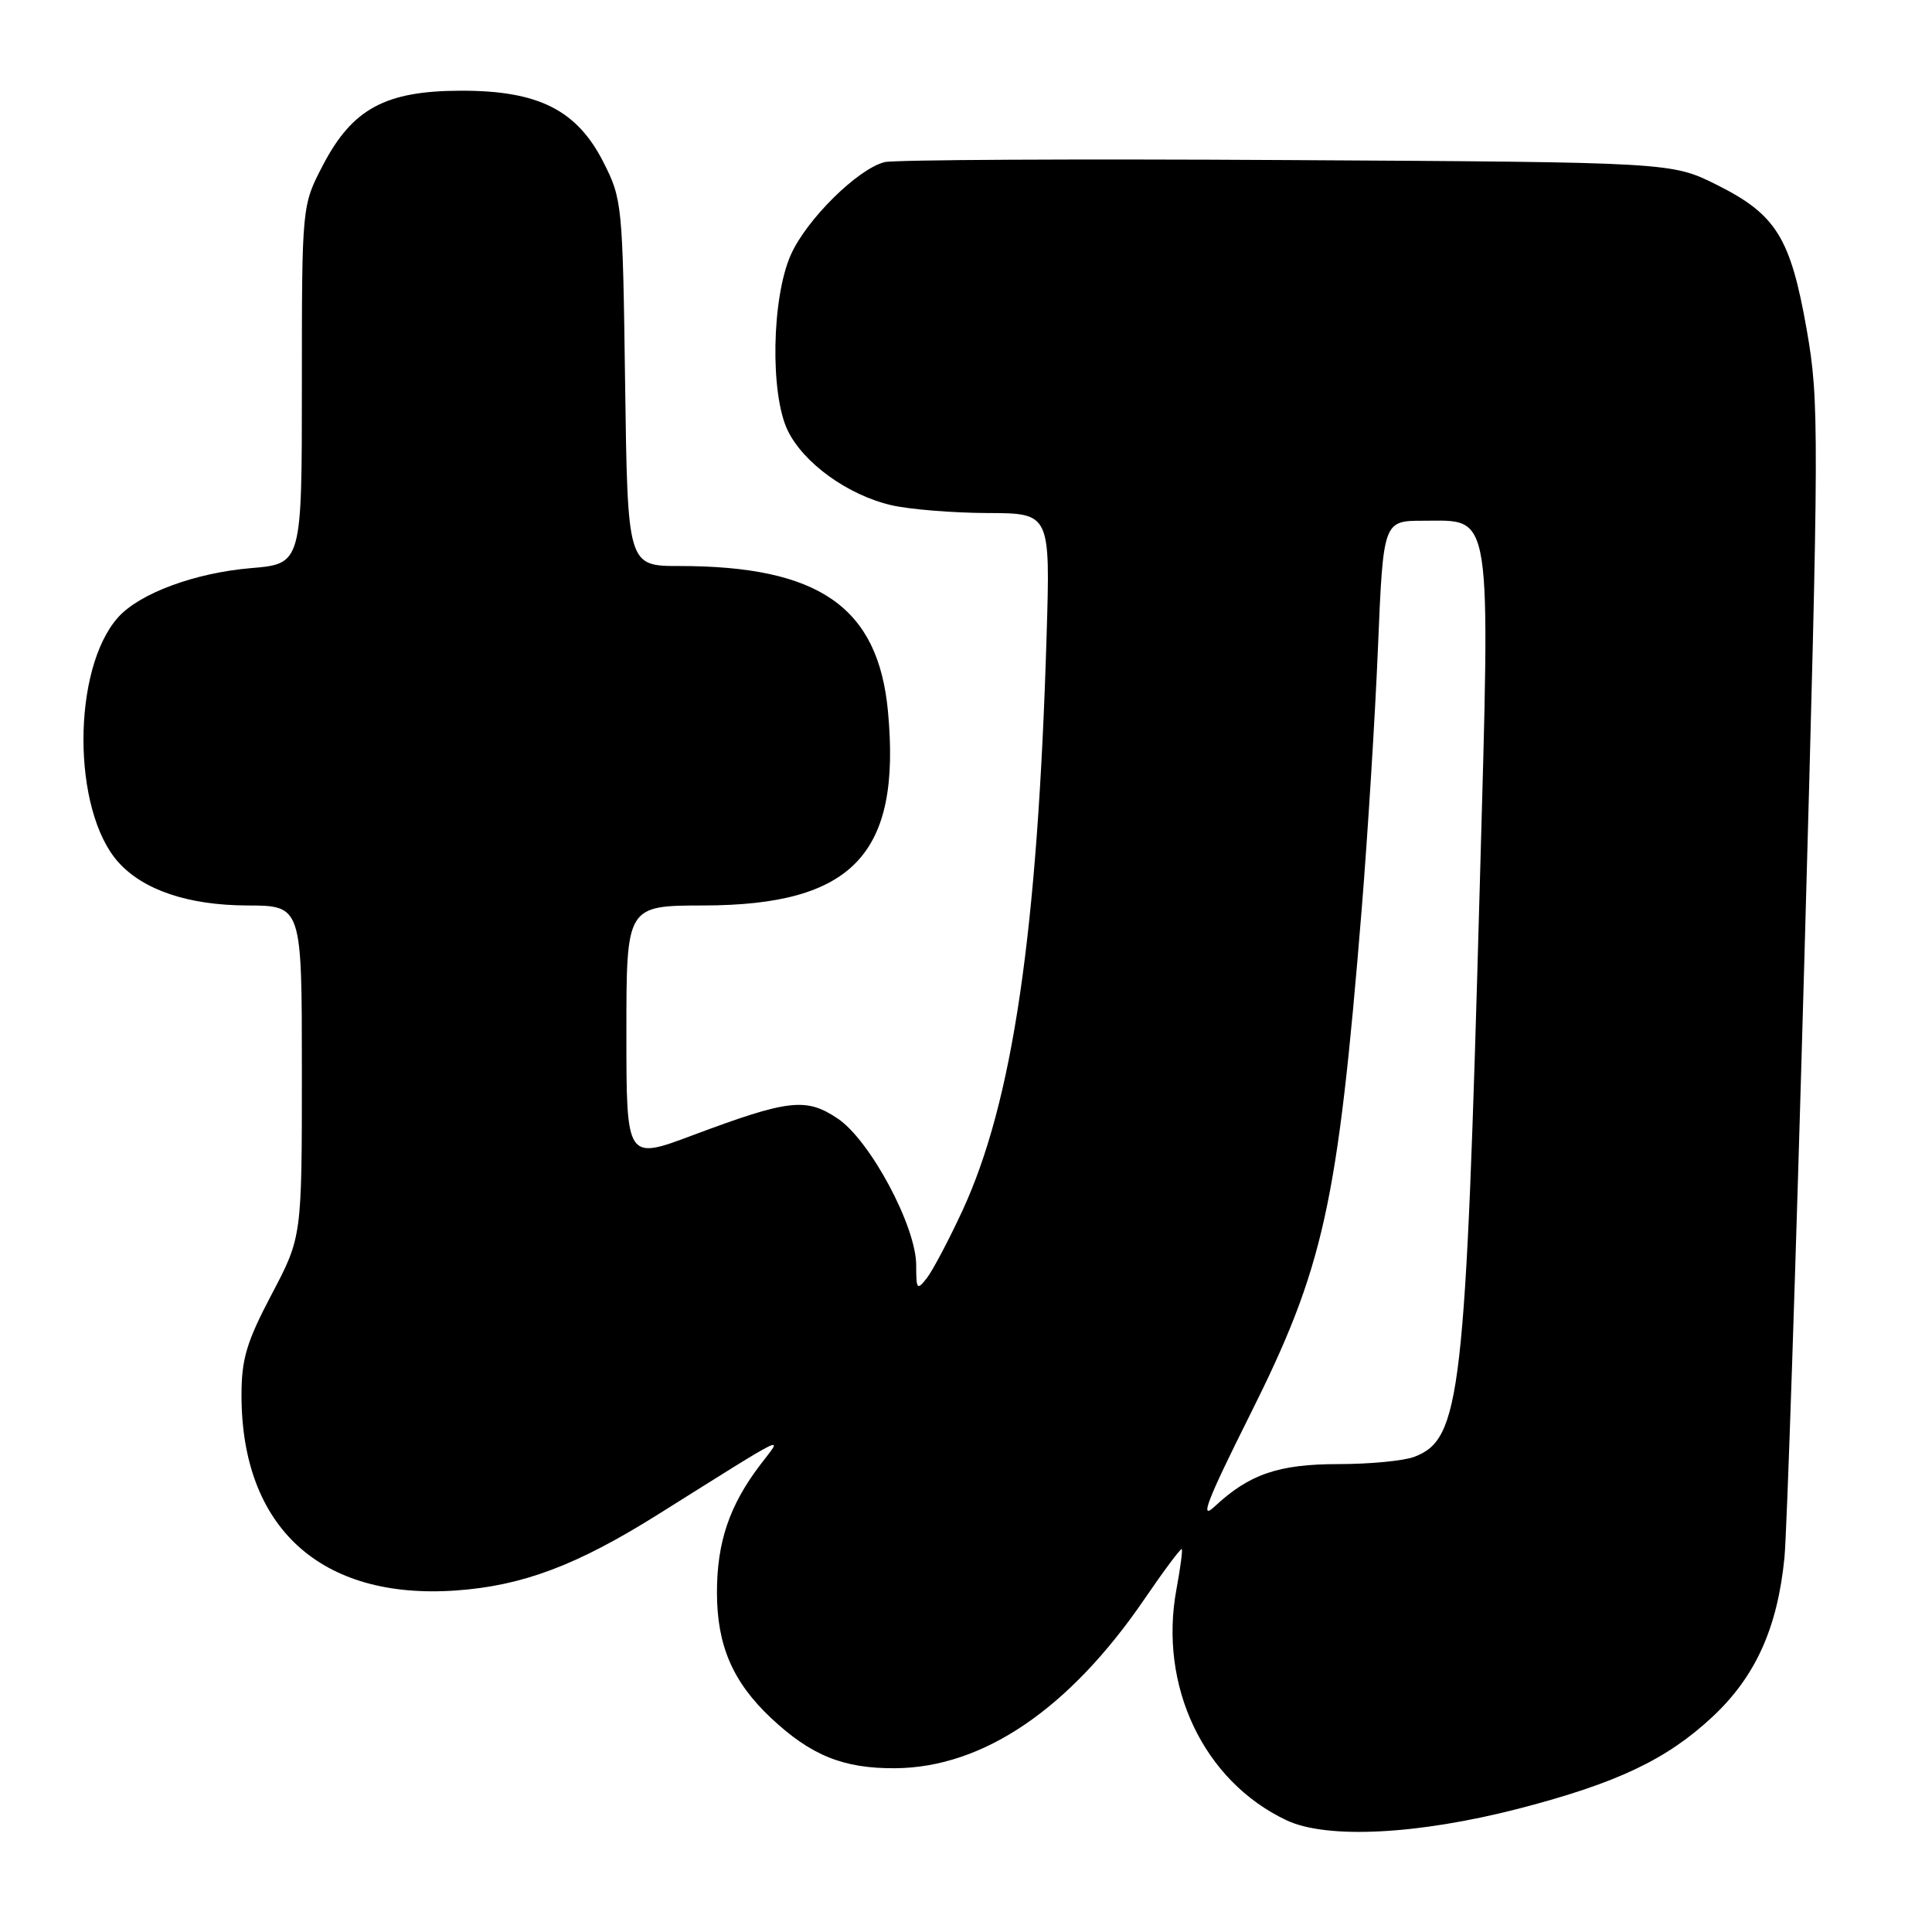 <?xml version="1.0" encoding="UTF-8" standalone="no"?>
<!DOCTYPE svg PUBLIC "-//W3C//DTD SVG 1.1//EN" "http://www.w3.org/Graphics/SVG/1.1/DTD/svg11.dtd" >
<svg xmlns="http://www.w3.org/2000/svg" xmlns:xlink="http://www.w3.org/1999/xlink" version="1.1" viewBox="0 0 256 256">
 <g >
 <path fill="currentColor"
d=" M 201.33 239.63 C 214.29 236.26 220.87 233.14 226.94 227.46 C 232.62 222.15 235.53 215.70 236.45 206.39 C 236.77 203.15 237.96 167.45 239.09 127.05 C 241.05 56.77 241.06 53.17 239.40 43.69 C 237.25 31.49 235.36 28.43 227.50 24.50 C 221.50 21.50 221.50 21.50 170.50 21.21 C 142.45 21.04 118.48 21.17 117.22 21.48 C 113.65 22.38 106.87 29.08 104.79 33.76 C 102.25 39.47 102.03 52.17 104.37 57.03 C 106.46 61.36 112.35 65.61 118.11 66.94 C 120.52 67.50 126.25 67.96 130.84 67.98 C 139.17 68.00 139.17 68.00 138.68 84.25 C 137.50 123.54 134.20 146.05 127.49 160.50 C 125.70 164.35 123.60 168.33 122.82 169.34 C 121.51 171.02 121.40 170.89 121.40 167.64 C 121.40 162.50 115.30 151.11 111.01 148.22 C 106.81 145.40 104.52 145.66 91.75 150.44 C 83.00 153.72 83.00 153.72 83.00 136.86 C 83.00 120.00 83.00 120.00 93.25 119.98 C 113.01 119.94 119.43 113.17 117.66 94.26 C 116.37 80.45 108.55 75.00 90.03 75.00 C 83.16 75.00 83.16 75.00 82.83 50.75 C 82.51 27.09 82.44 26.38 79.96 21.50 C 76.44 14.56 71.32 11.99 61.04 12.02 C 51.07 12.04 46.70 14.40 42.80 21.87 C 40.00 27.23 40.00 27.23 40.00 50.97 C 40.00 74.71 40.00 74.71 33.25 75.28 C 25.81 75.91 18.50 78.62 15.65 81.80 C 9.53 88.66 9.53 107.32 15.65 114.21 C 18.97 117.94 24.95 119.95 32.75 119.98 C 40.00 120.00 40.00 120.00 40.00 141.95 C 40.00 163.90 40.00 163.90 36.00 171.50 C 32.67 177.82 32.00 180.07 32.00 184.87 C 32.00 202.41 42.51 212.00 60.38 210.75 C 69.23 210.13 76.41 207.43 87.16 200.69 C 104.99 189.51 103.80 190.09 100.74 194.09 C 96.66 199.45 95.00 204.33 95.00 211.01 C 95.00 218.02 97.09 222.87 102.16 227.64 C 107.45 232.61 111.75 234.35 118.63 234.30 C 130.27 234.21 141.69 226.46 151.65 211.88 C 154.23 208.10 156.46 205.12 156.59 205.26 C 156.72 205.39 156.41 207.75 155.90 210.50 C 153.48 223.38 159.48 236.02 170.48 241.20 C 175.83 243.72 187.92 243.10 201.33 239.63 Z  M 165.56 187.61 C 175.42 167.92 177.23 159.77 180.43 120.50 C 181.23 110.60 182.21 94.96 182.59 85.75 C 183.29 69.00 183.29 69.00 188.62 69.00 C 197.82 69.00 197.48 66.82 196.08 117.29 C 194.21 185.08 193.56 190.69 187.39 193.04 C 186.00 193.57 181.50 194.00 177.39 194.00 C 169.41 194.00 165.53 195.33 160.91 199.65 C 158.91 201.52 159.96 198.81 165.56 187.61 Z "/>
</g>
</svg>